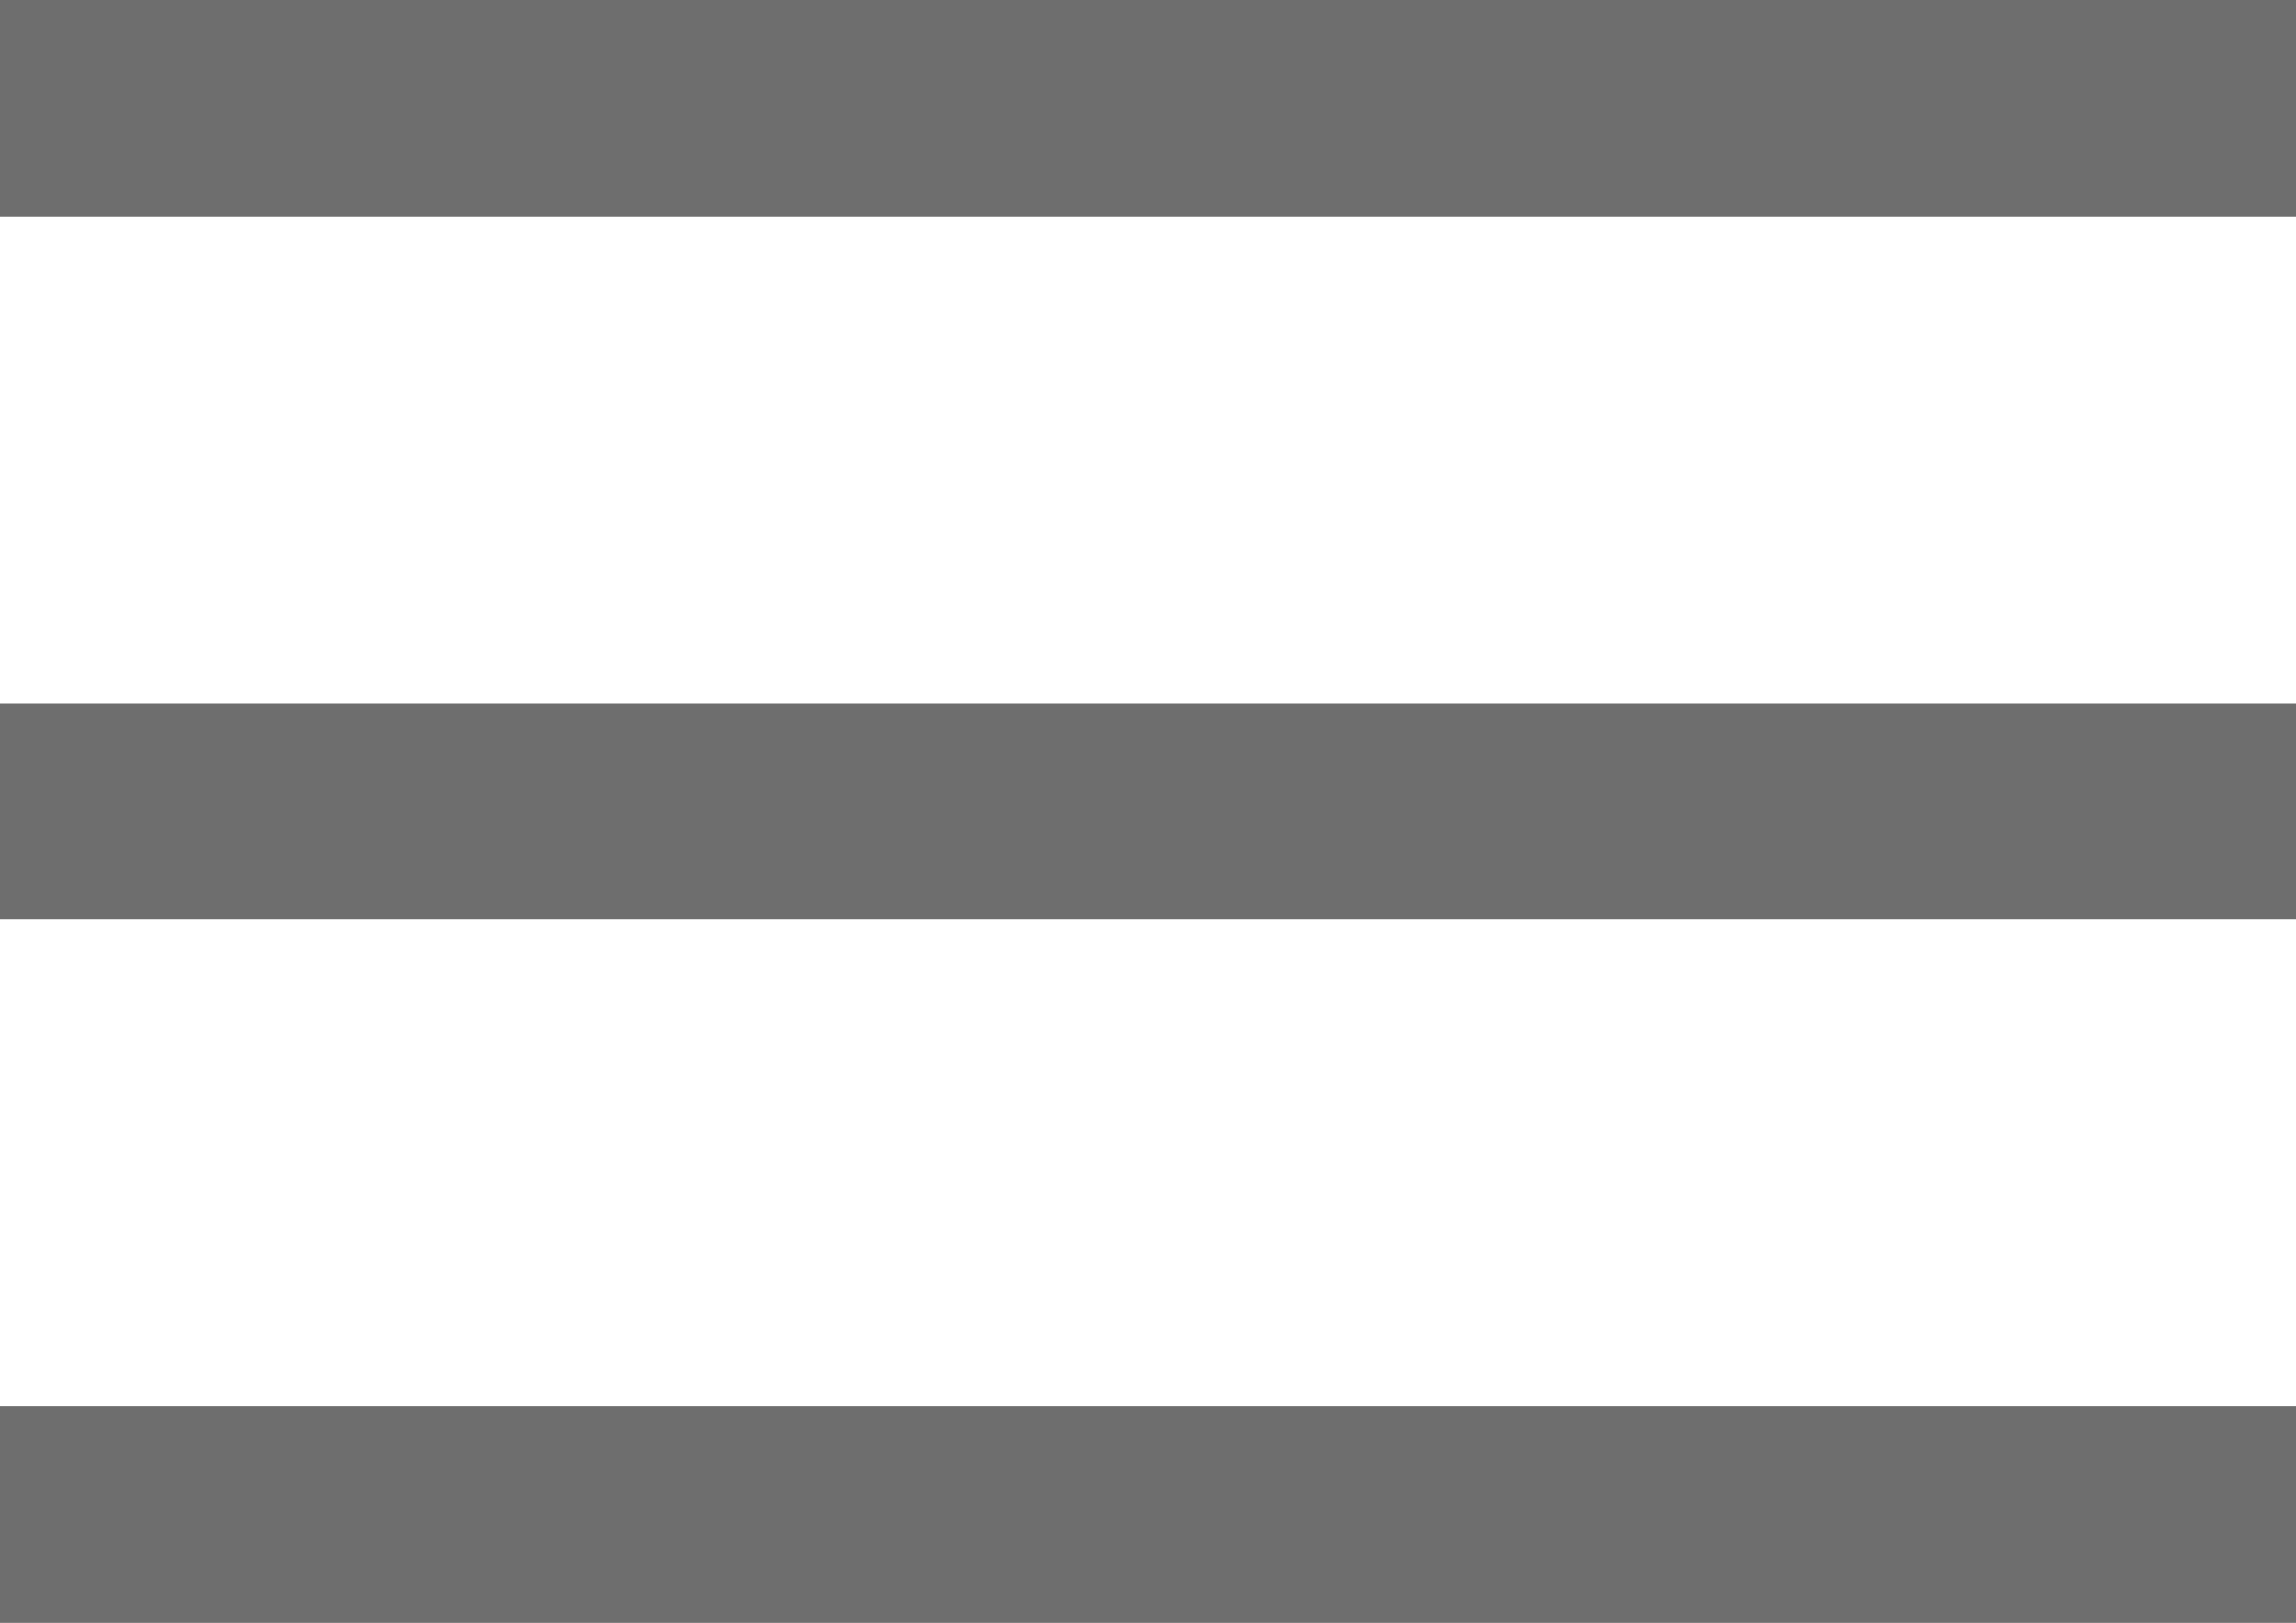 <?xml version="1.0" encoding="UTF-8"?>
<svg id="_图层_2" data-name="图层 2" xmlns="http://www.w3.org/2000/svg" viewBox="0 0 198.43 140.24">
  <defs>
    <style>
      .cls-1 {
        fill: #6e6e6e;
      }
    </style>
  </defs>
  <g id="_图层_1-2" data-name="图层 1">
    <g>
      <rect class="cls-1" y="60.76" width="198.43" height="18.71"/>
      <rect class="cls-1" width="198.43" height="18.71"/>
      <rect class="cls-1" y="121.53" width="198.43" height="18.71"/>
    </g>
  </g>
</svg>